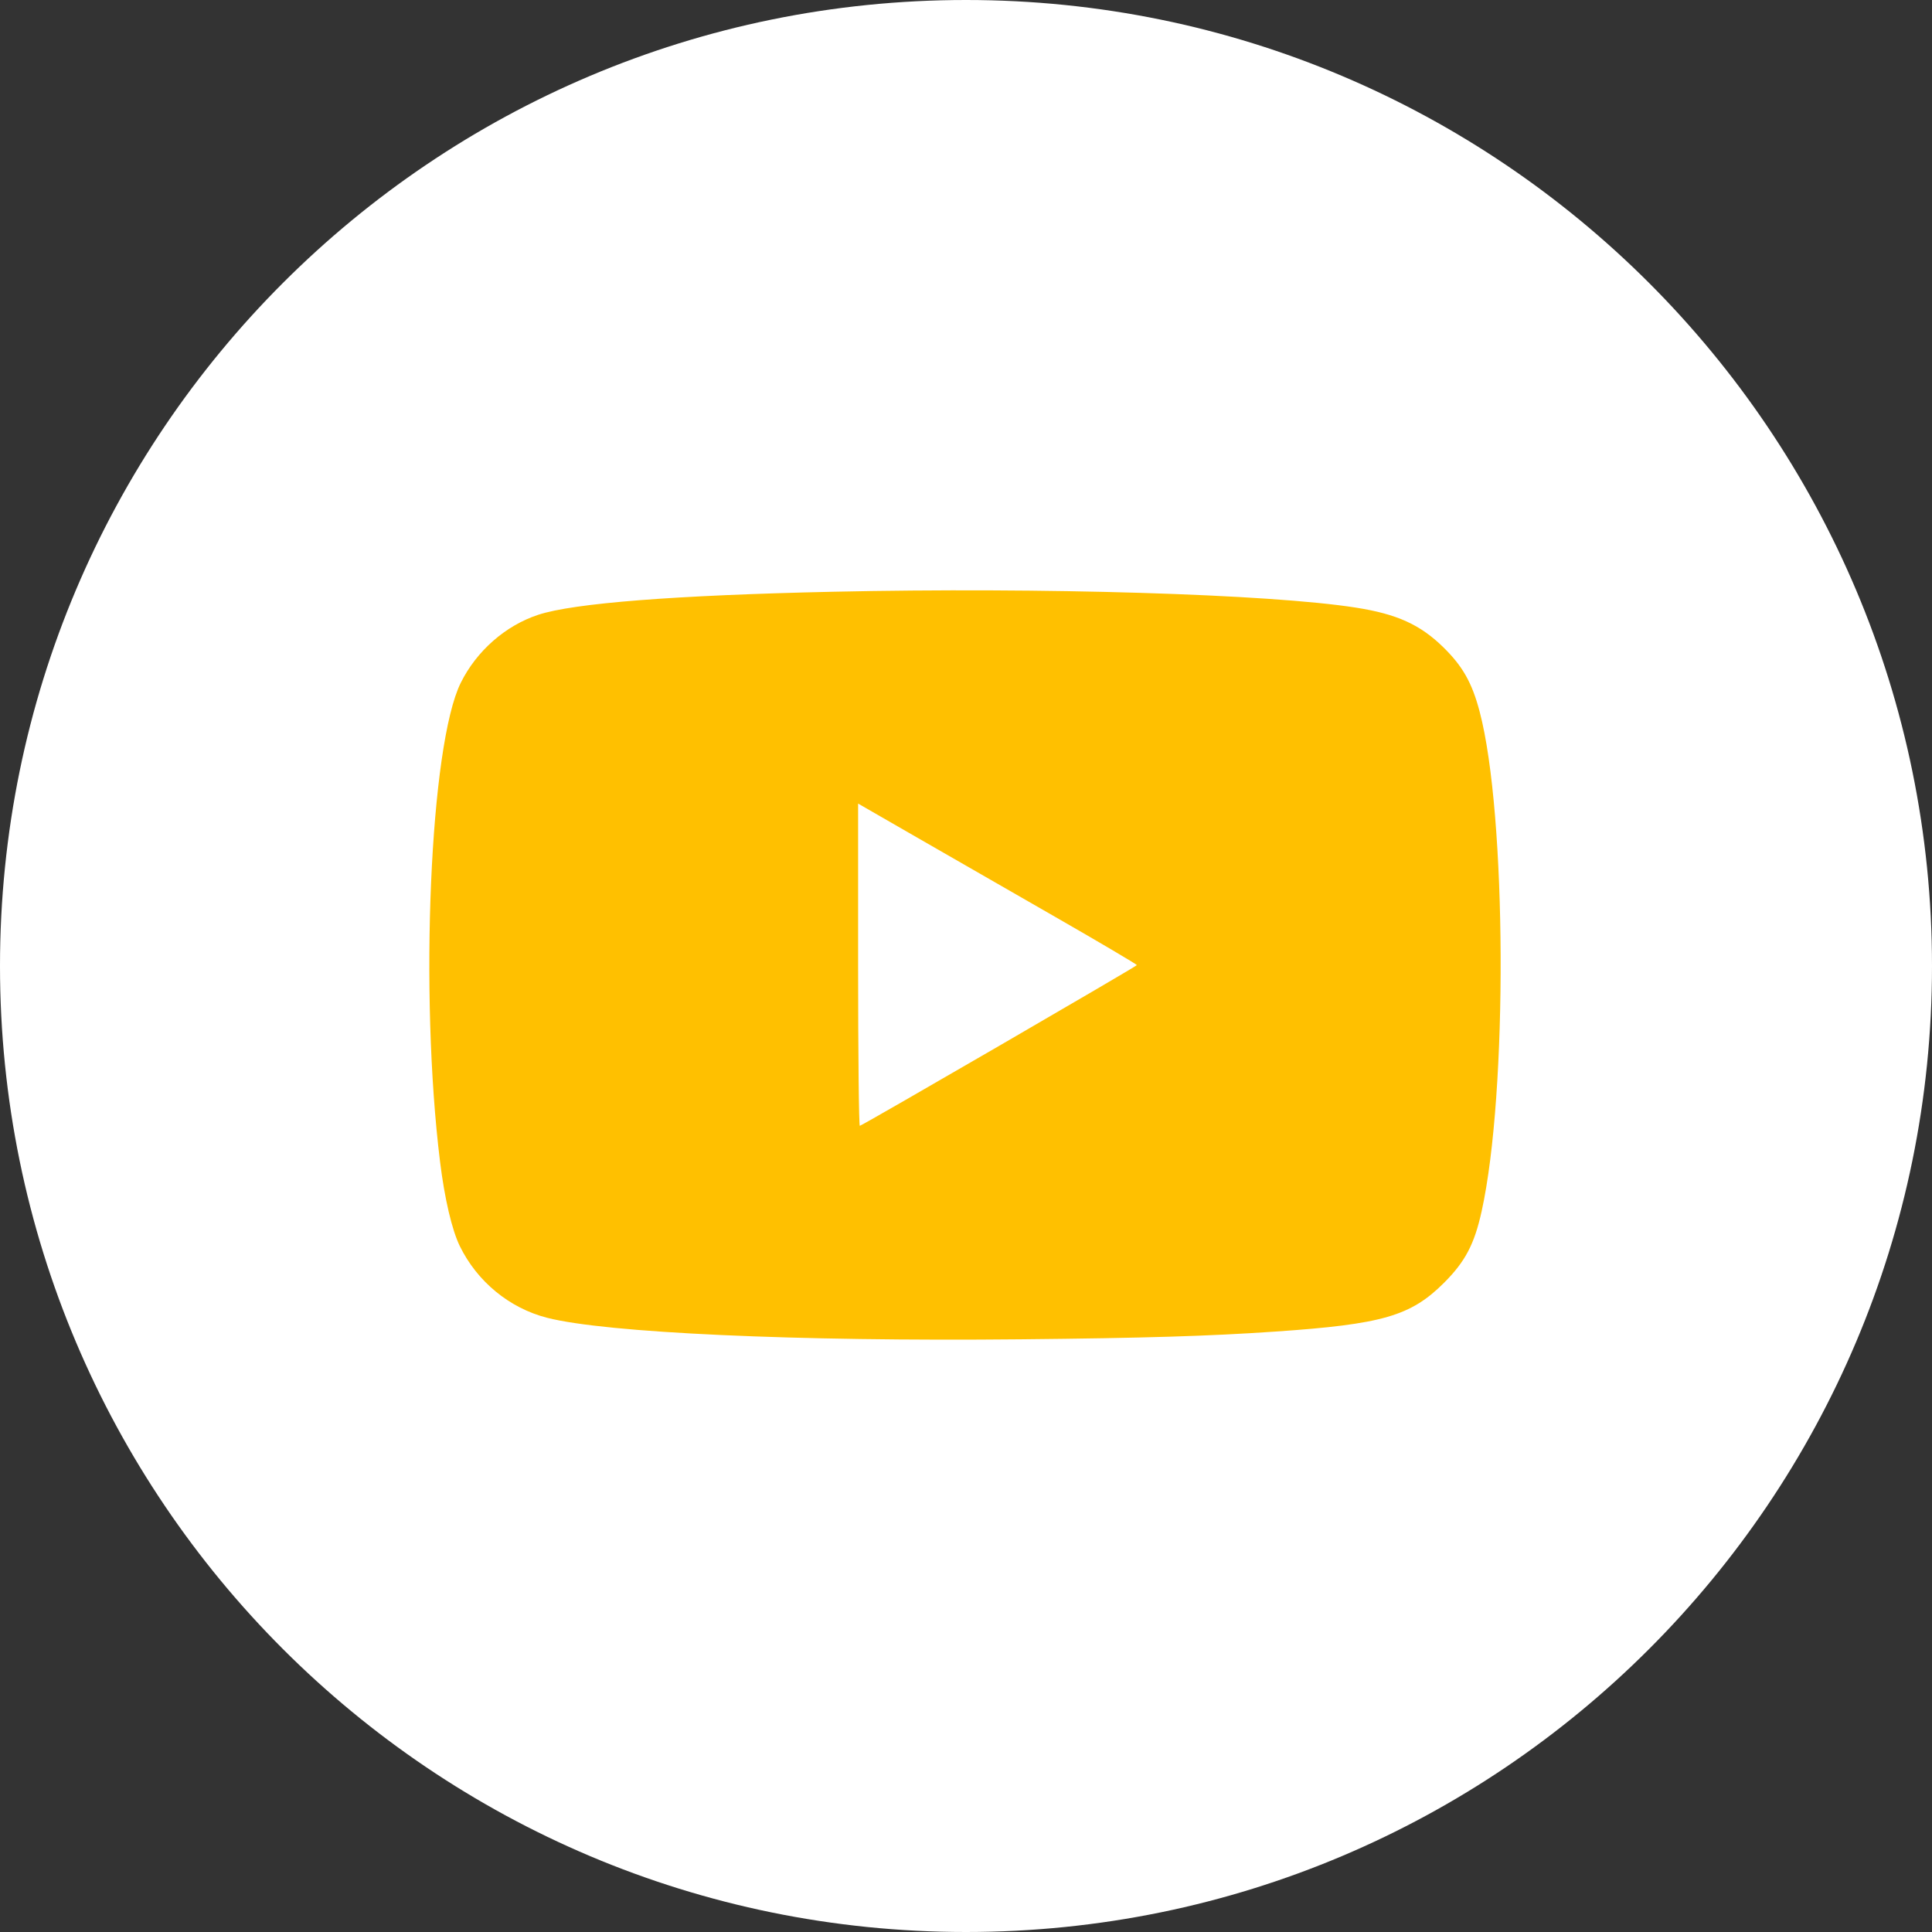 <svg width="45" height="45" viewBox="0 0 45 45" fill="none" xmlns="http://www.w3.org/2000/svg">
<rect x="0" y="0" width="45" height="45" fill="#333333" stroke="none"/>
<g clip-path="url(#clip0_1701_2973)">
<path d="M22.5 45C34.926 45 45 34.926 45 22.5C45 10.074 34.926 0 22.5 0C10.074 0 0 10.074 0 22.5C0 34.926 10.074 45 22.5 45Z" fill="white"/>
<path fill-rule="evenodd" clip-rule="evenodd" d="M19.398 13.783C15.72 13.864 13.36 14.048 12.535 14.32C11.772 14.572 11.1 15.162 10.732 15.904C10.016 17.347 9.766 23.144 10.25 27.061C10.355 27.916 10.527 28.65 10.71 29.024C11.113 29.85 11.865 30.468 12.74 30.693C14.117 31.046 18.534 31.247 23.771 31.195C26.673 31.166 28.158 31.121 29.704 31.015C32.202 30.844 32.861 30.653 33.639 29.874C34.129 29.383 34.342 28.978 34.511 28.209C35.121 25.446 35.094 18.966 34.464 16.576C34.287 15.904 34.069 15.518 33.619 15.077C33.079 14.548 32.538 14.303 31.584 14.153C29.572 13.836 24.282 13.676 19.398 13.783ZM24.588 21.362C25.628 21.959 26.479 22.462 26.48 22.479C26.481 22.505 20.178 26.162 20.027 26.223C20.005 26.232 19.987 24.547 19.987 22.478V18.717L21.342 19.497C22.087 19.926 23.548 20.765 24.588 21.362Z" fill="#FFC000"/>
</g>
<defs>
<clipPath id="clip0_1701_2973">
<rect width="45" height="45" fill="white"/>
</clipPath>
</defs>
</svg>
